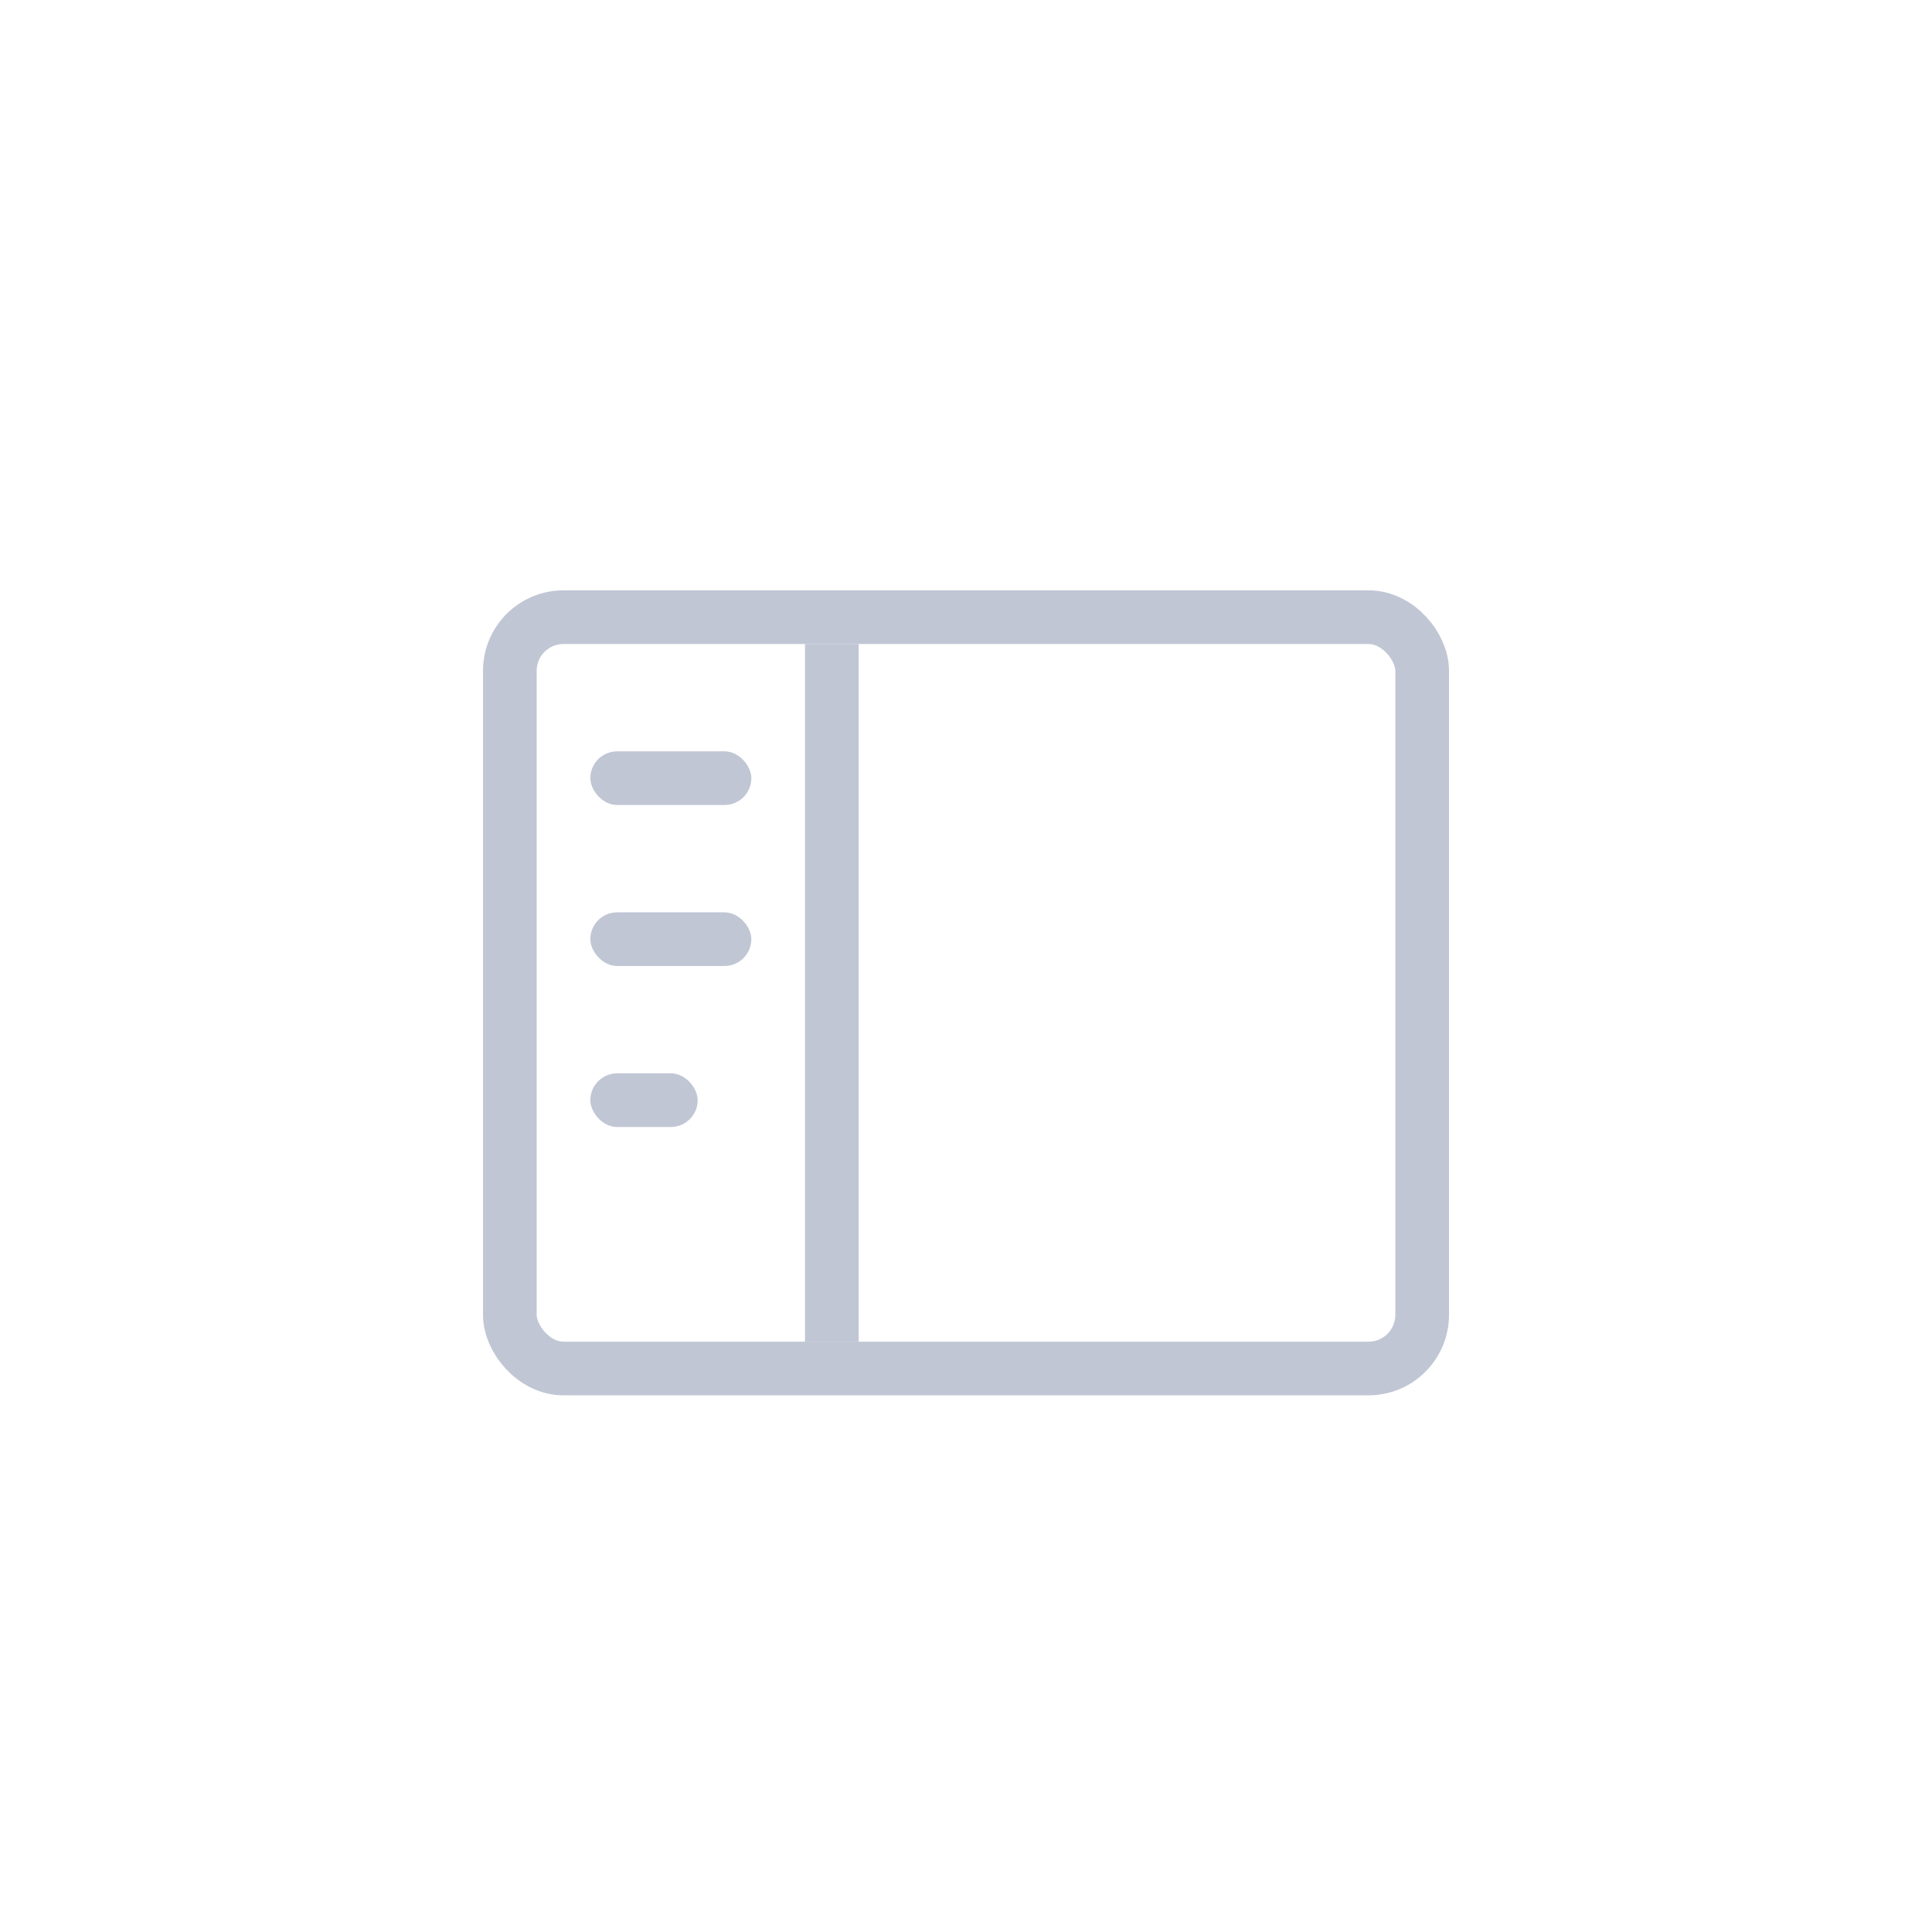 <?xml version="1.0" encoding="UTF-8"?>
<svg width="36px" height="36px" viewBox="0 0 36 36" version="1.1" xmlns="http://www.w3.org/2000/svg" xmlns:xlink="http://www.w3.org/1999/xlink">
    <title>视图切换_normal</title>
    <g id="富文本" stroke="none" stroke-width="1" fill="none" fill-rule="evenodd">
        <g id="记事本收起" transform="translate(-612, -222)">
            <g id="Group-2" transform="translate(550, 215)">
                <g id="视图切换_normal" transform="translate(62, 7)">
                    <rect id="Rectangle-7" x="0" y="0" width="36" height="36" rx="8"></rect>
                    <rect id="矩形" fill="#C0C6D4" x="15" y="12" width="1" height="13"></rect>
                    <rect id="矩形" stroke="#C0C6D4" x="9.5" y="11.5" width="17" height="14" rx="1"></rect>
                    <rect id="矩形" fill="#C0C6D4" x="11" y="14" width="3" height="1" rx="0.5"></rect>
                    <rect id="矩形备份" fill="#C0C6D4" x="11" y="17" width="3" height="1" rx="0.5"></rect>
                    <rect id="矩形备份-2" fill="#C0C6D4" x="11" y="20" width="2" height="1" rx="0.5"></rect>
                </g>
            </g>
        </g>
    </g>
</svg>